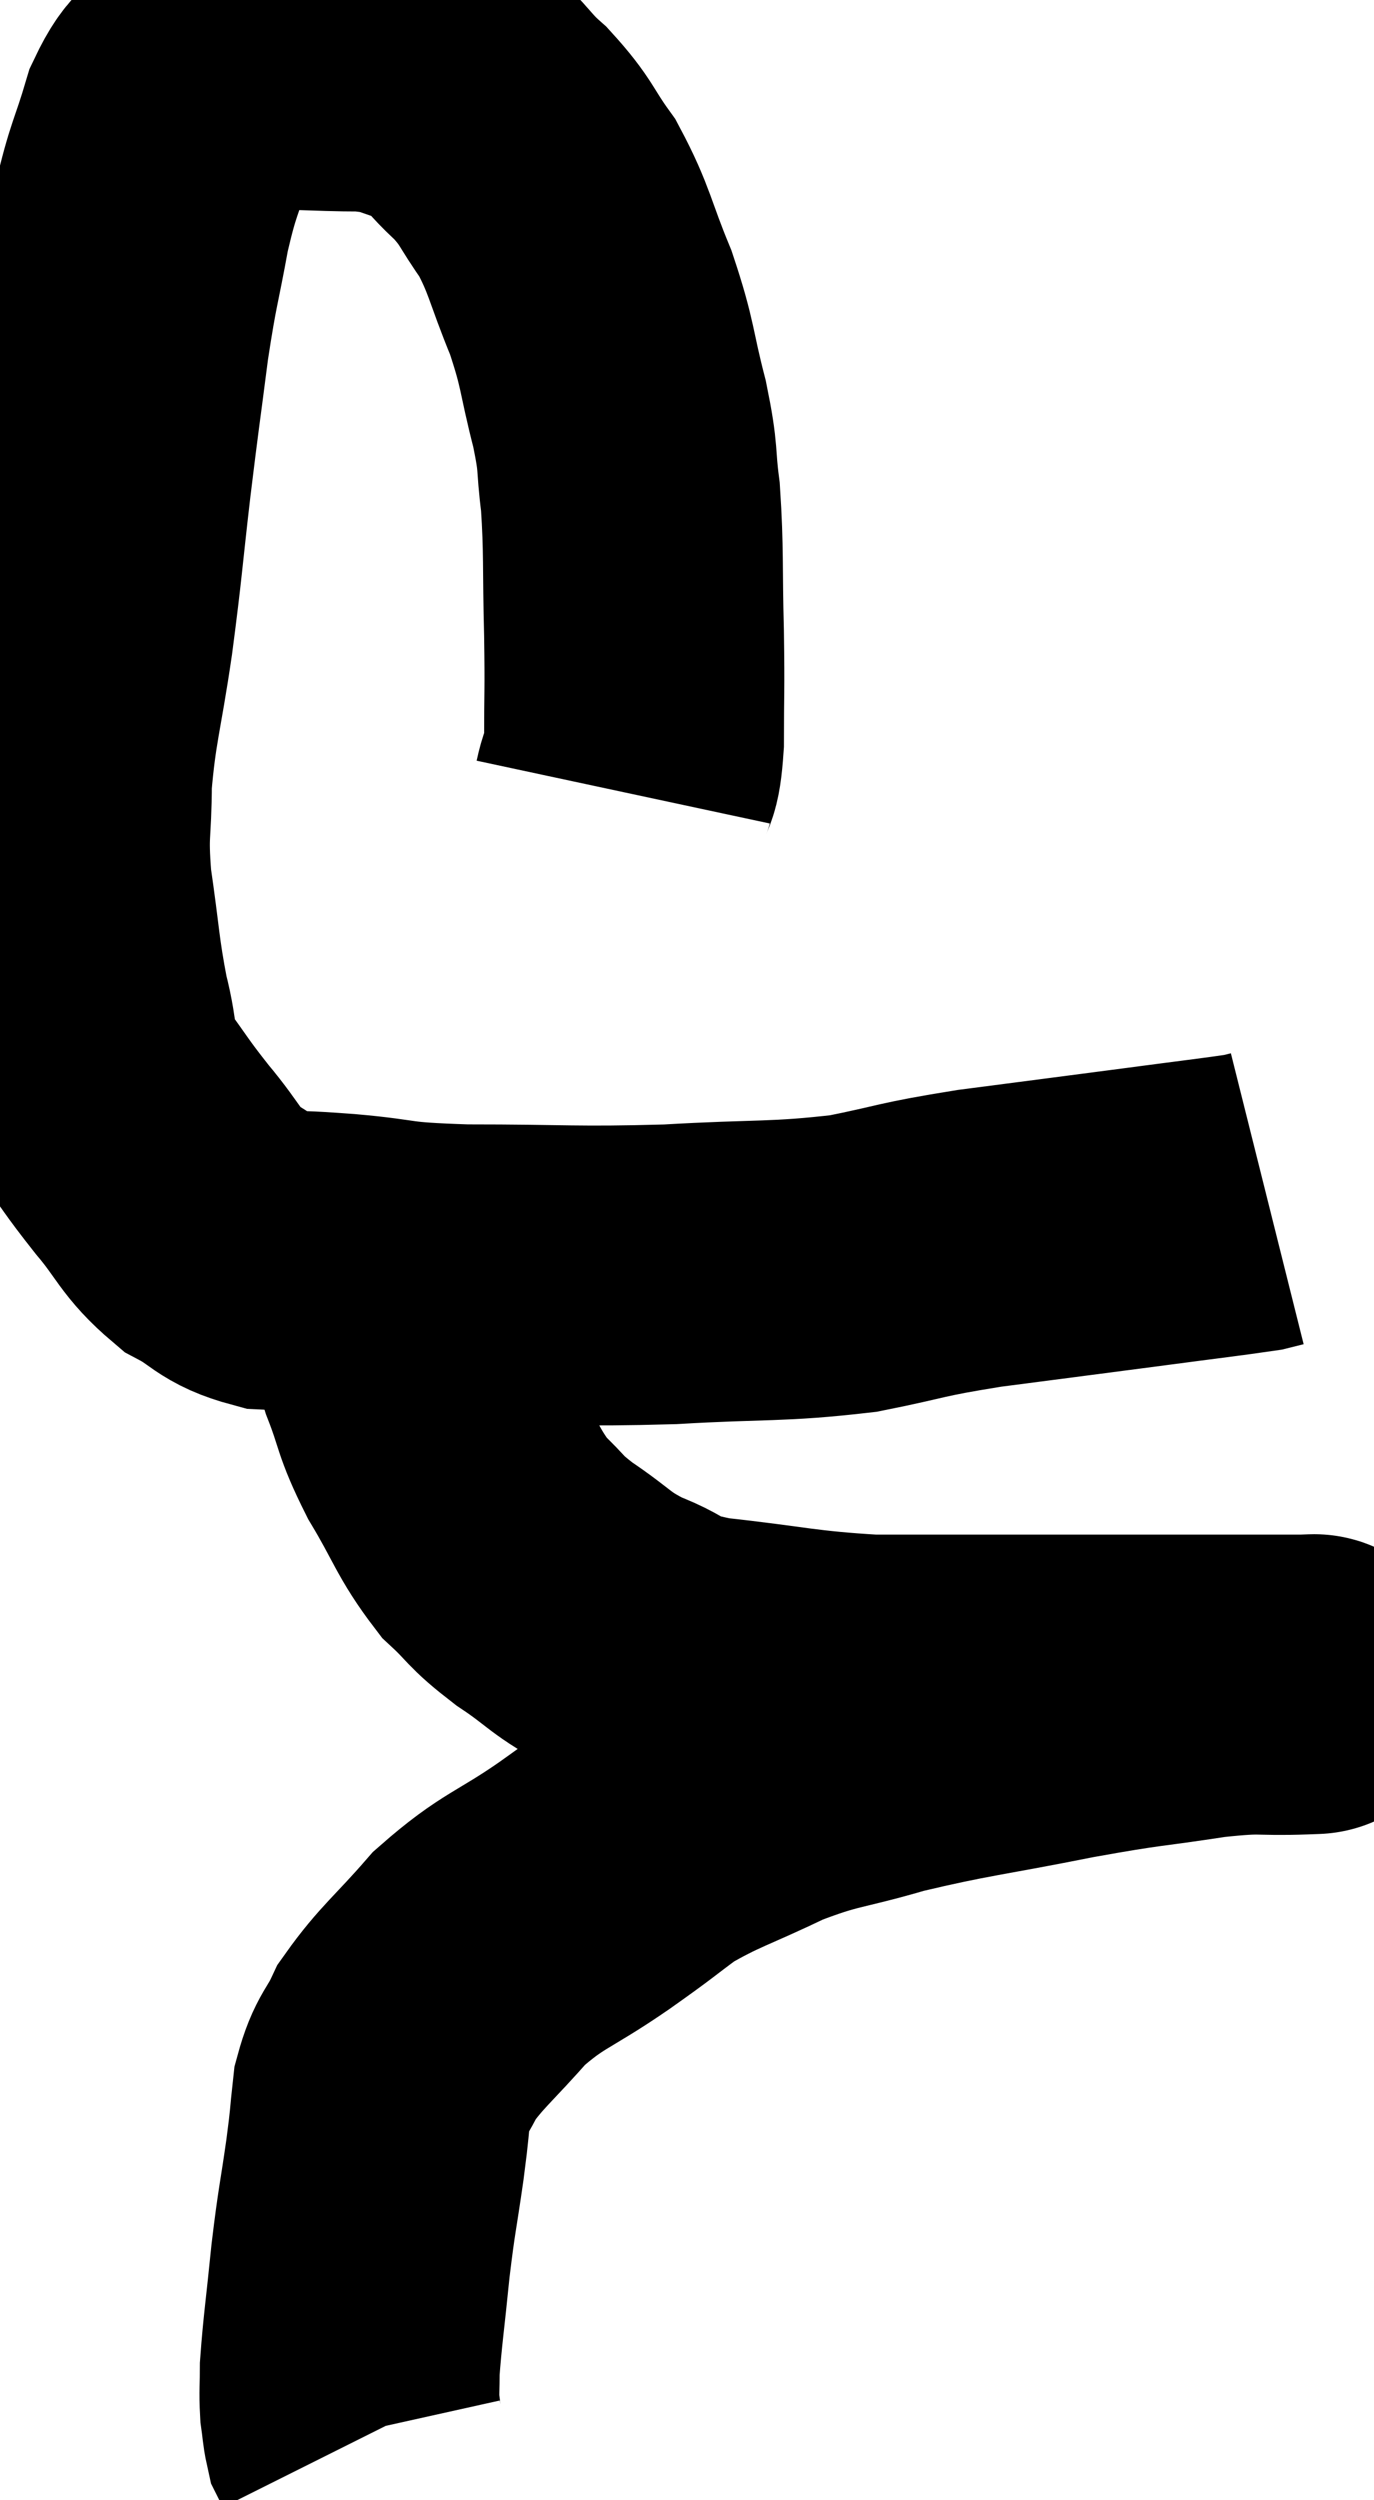 <svg xmlns="http://www.w3.org/2000/svg" viewBox="6.887 3.233 22.913 41.687" width="22.913" height="41.687"><path d="M 17.28 16.44 C 17.37 16.02, 17.415 16.26, 17.46 15.6 C 17.46 14.7, 17.475 14.82, 17.46 13.8 C 17.43 12.66, 17.46 12.435, 17.4 11.52 C 17.31 10.83, 17.385 10.95, 17.22 10.14 C 16.98 9.21, 17.04 9.18, 16.74 8.28 C 16.38 7.41, 16.395 7.245, 16.02 6.54 C 15.63 6, 15.69 5.955, 15.24 5.46 C 14.73 5.01, 14.79 4.86, 14.22 4.56 C 13.59 4.41, 13.725 4.335, 12.96 4.26 C 12.06 4.26, 11.805 4.2, 11.16 4.26 C 10.77 4.38, 10.74 4.245, 10.38 4.5 C 10.05 4.89, 10.005 4.68, 9.72 5.28 C 9.48 6.09, 9.45 6, 9.24 6.9 C 9.06 7.89, 9.045 7.8, 8.88 8.88 C 8.73 10.05, 8.73 9.99, 8.58 11.22 C 8.43 12.51, 8.445 12.54, 8.28 13.8 C 8.1 15.03, 8.01 15.21, 7.92 16.26 C 7.92 17.13, 7.845 17.055, 7.92 18 C 8.07 19.02, 8.055 19.185, 8.22 20.04 C 8.4 20.73, 8.28 20.79, 8.58 21.42 C 9 21.99, 8.97 21.99, 9.42 22.56 C 9.9 23.13, 9.885 23.28, 10.38 23.7 C 10.89 23.97, 10.845 24.09, 11.4 24.24 C 12 24.27, 11.79 24.24, 12.6 24.3 C 13.62 24.39, 13.275 24.435, 14.64 24.48 C 16.35 24.48, 16.44 24.525, 18.06 24.48 C 19.59 24.39, 19.83 24.45, 21.12 24.3 C 22.17 24.09, 22.005 24.075, 23.22 23.88 C 24.6 23.7, 24.84 23.67, 25.98 23.52 C 26.88 23.4, 27.27 23.355, 27.78 23.28 C 27.9 23.25, 27.96 23.235, 28.02 23.22 L 28.02 23.22" fill="none" stroke="black" stroke-width="5"></path><path d="M 13.5 23.76 C 13.47 24.33, 13.395 24.345, 13.44 24.9 C 13.56 25.44, 13.485 25.365, 13.68 25.98 C 13.95 26.67, 13.86 26.64, 14.22 27.36 C 14.67 28.11, 14.685 28.29, 15.12 28.86 C 15.54 29.25, 15.435 29.235, 15.96 29.64 C 16.59 30.06, 16.545 30.135, 17.22 30.48 C 17.94 30.75, 17.61 30.81, 18.66 31.02 C 20.04 31.17, 20.16 31.245, 21.42 31.32 C 22.56 31.32, 22.68 31.32, 23.7 31.32 C 24.6 31.32, 24.69 31.32, 25.5 31.32 C 26.22 31.32, 26.295 31.32, 26.94 31.32 C 27.51 31.32, 27.66 31.32, 28.08 31.32 C 28.35 31.32, 28.485 31.32, 28.62 31.32 C 28.62 31.32, 28.62 31.32, 28.62 31.32 C 28.62 31.32, 28.62 31.32, 28.62 31.32 C 28.62 31.32, 29.025 31.305, 28.62 31.32 C 27.81 31.35, 27.99 31.275, 27 31.38 C 25.83 31.56, 25.995 31.5, 24.66 31.74 C 23.16 32.04, 22.92 32.04, 21.66 32.34 C 20.64 32.64, 20.595 32.565, 19.62 32.94 C 18.69 33.39, 18.51 33.405, 17.76 33.84 C 17.19 34.26, 17.34 34.17, 16.62 34.68 C 15.75 35.28, 15.615 35.235, 14.88 35.88 C 14.28 36.57, 14.085 36.69, 13.68 37.26 C 13.47 37.71, 13.395 37.665, 13.26 38.16 C 13.2 38.7, 13.23 38.55, 13.14 39.24 C 13.02 40.08, 13.005 40.05, 12.9 40.92 C 12.81 41.82, 12.765 42.105, 12.72 42.72 C 12.72 43.05, 12.705 43.11, 12.72 43.38 C 12.75 43.59, 12.75 43.665, 12.78 43.8 C 12.81 43.86, 12.825 43.89, 12.84 43.92 L 12.84 43.92" fill="none" stroke="black" stroke-width="5"></path></svg>